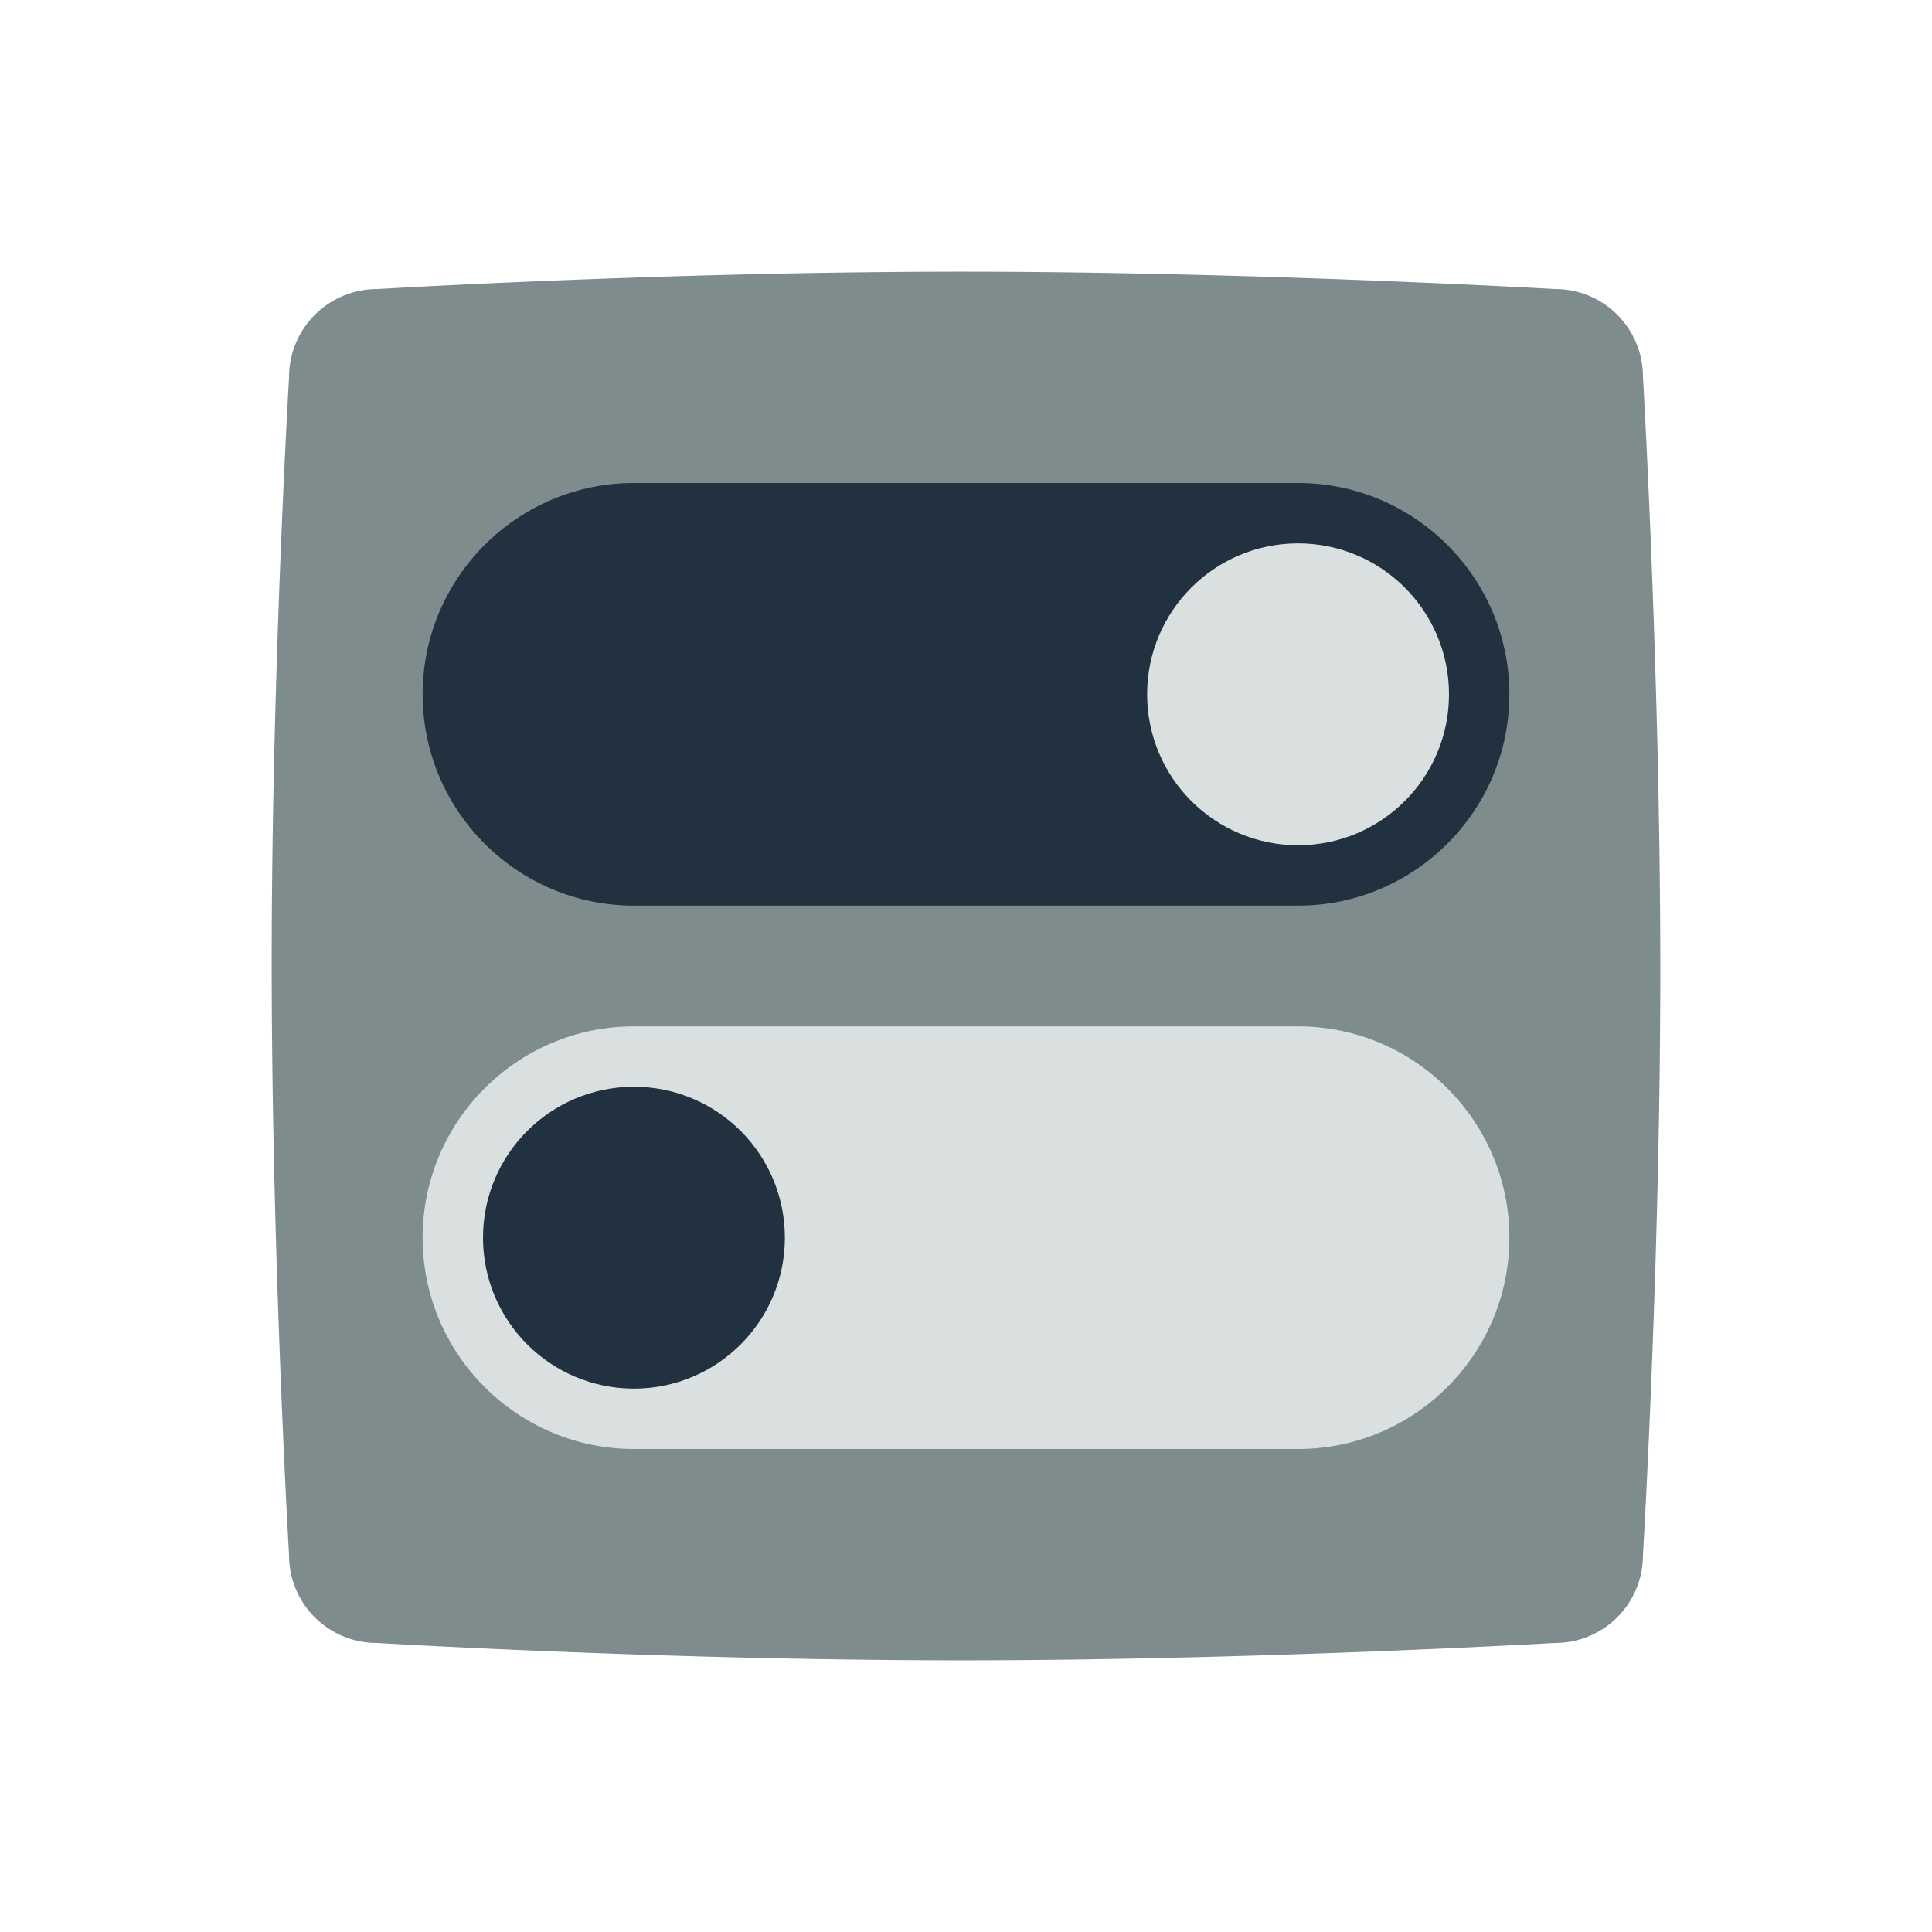 <svg xmlns="http://www.w3.org/2000/svg" viewBox="0 0 256 256"><path fill="#7f8c8d" fill-rule="evenodd" d="M50.008 38.303S88.229 36 127.45 36c38.821 0 78.643 2.303 78.643 2.303 6.403 0 11.606 5.206 11.606 11.613 0 0 2.301 39.443 2.301 78.686 0 38.842-2.301 77.484-2.301 77.484 0 6.407-5.203 11.613-11.606 11.613 0 0-39.822 2.303-78.643 2.303-39.221 0-77.542-2.303-77.542-2.303-6.403 0-11.606-5.206-11.606-11.613 0 0-2.301-39.343-2.301-78.485 0-38.842 2.301-77.584 2.301-77.584a11.66 11.66 0 0 1 11.706-11.714" clip-rule="evenodd"/><path fill="#223140" d="M172 120H84c-15.439 0-28-12.563-28-28s12.561-28 28-28h88c15.439 0 28 12.563 28 28s-12.56 28-28 28"/><circle cx="172" cy="92" r="20" fill="#dadfe0"/><path fill="#dadfe0" d="M172 192H84c-15.439 0-28-12.563-28-28s12.561-28 28-28h88c15.439 0 28 12.563 28 28s-12.56 28-28 28"/><circle cx="84" cy="164" r="20" fill="#223140"/></svg>